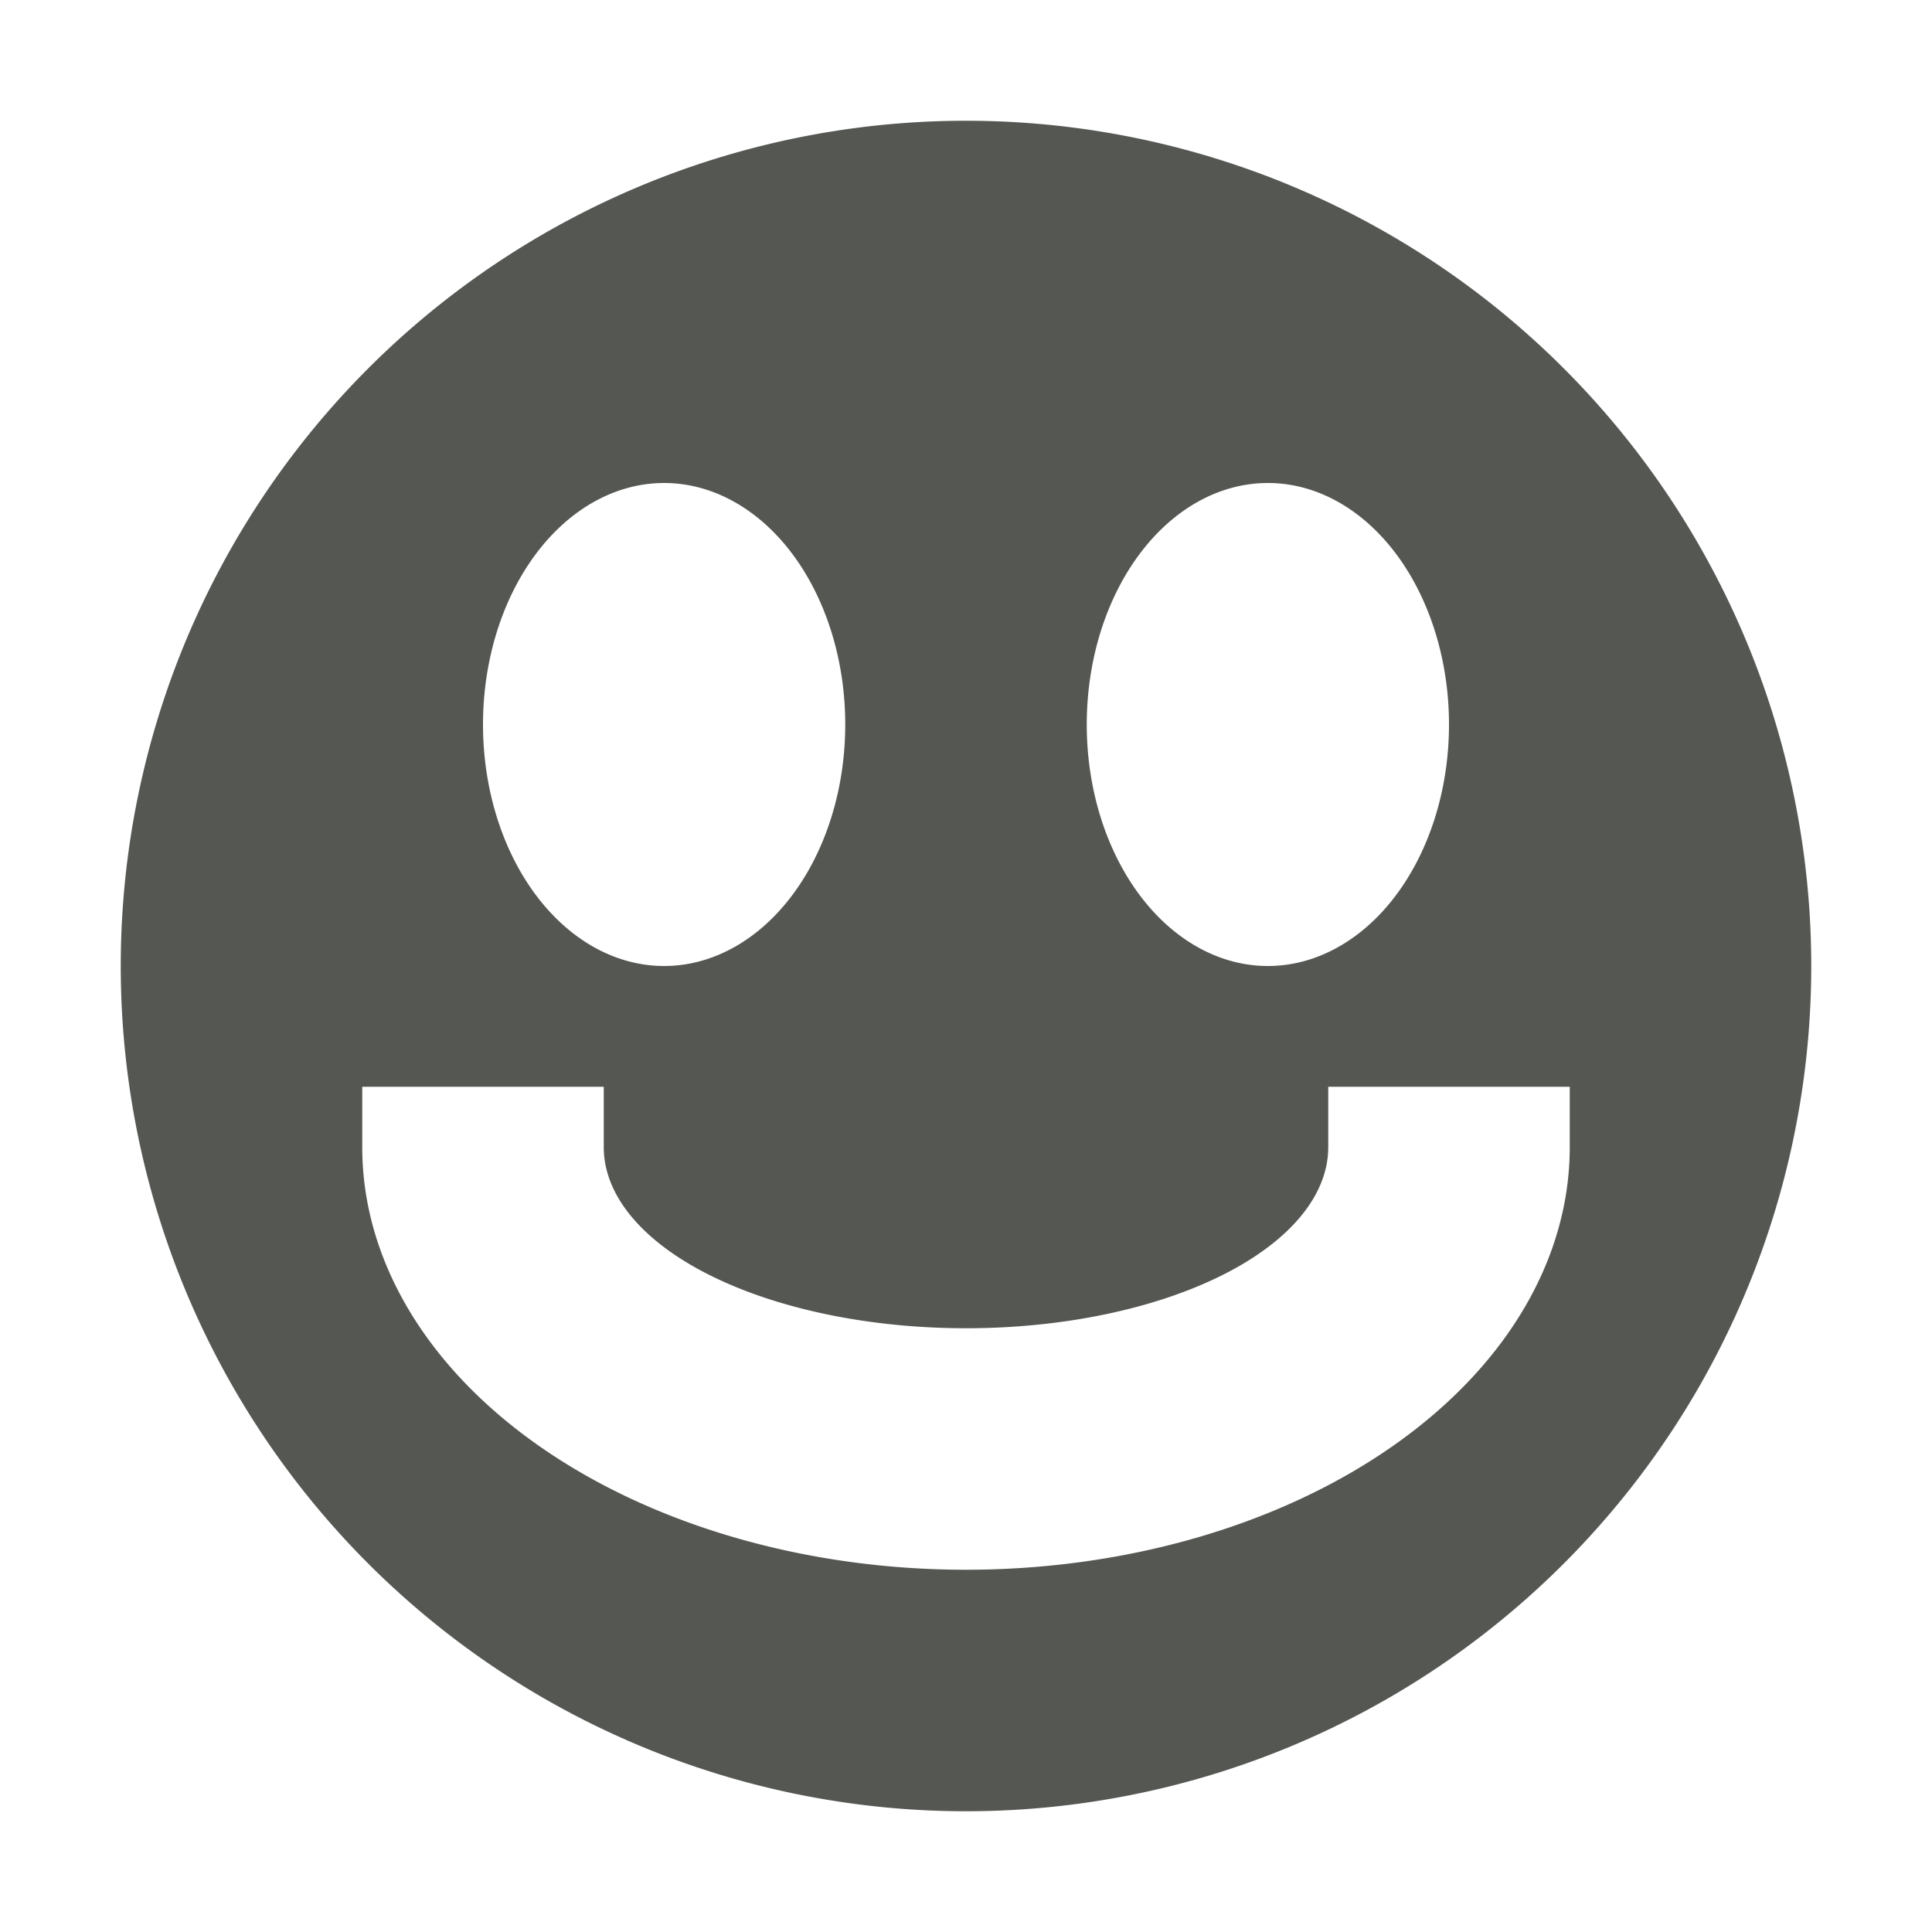 <svg xmlns="http://www.w3.org/2000/svg" viewBox="0 0 16 16">
  <path
     style="fill:#555753"
     d="M 8 1 A 7 7 0 0 0 1 8 A 7 7 0 0 0 8 15 A 7 7 0 0 0 15 8 A 7 7 0 0 0 8 1 z M 5.5 4 A 1.5 2 0 0 1 7 6 A 1.5 2 0 0 1 5.5 8 A 1.5 2 0 0 1 4 6 A 1.5 2 0 0 1 5.5 4 z M 10.5 4 A 1.5 2 0 0 1 12 6 A 1.5 2 0 0 1 10.5 8 A 1.5 2 0 0 1 9 6 A 1.5 2 0 0 1 10.5 4 z M 3 9 L 3 9 L 5 9 L 5 9.5 A 3 1.5 0 0 0 8 11 A 3 1.5 0 0 0 11 9.5 L 11 9 L 12.94 9 L 13 9 L 13 9.5 A 5 3.5 0 0 1 8 13 A 5 3.5 0 0 1 3 9.5 L 3 9 z "
     />
</svg>
